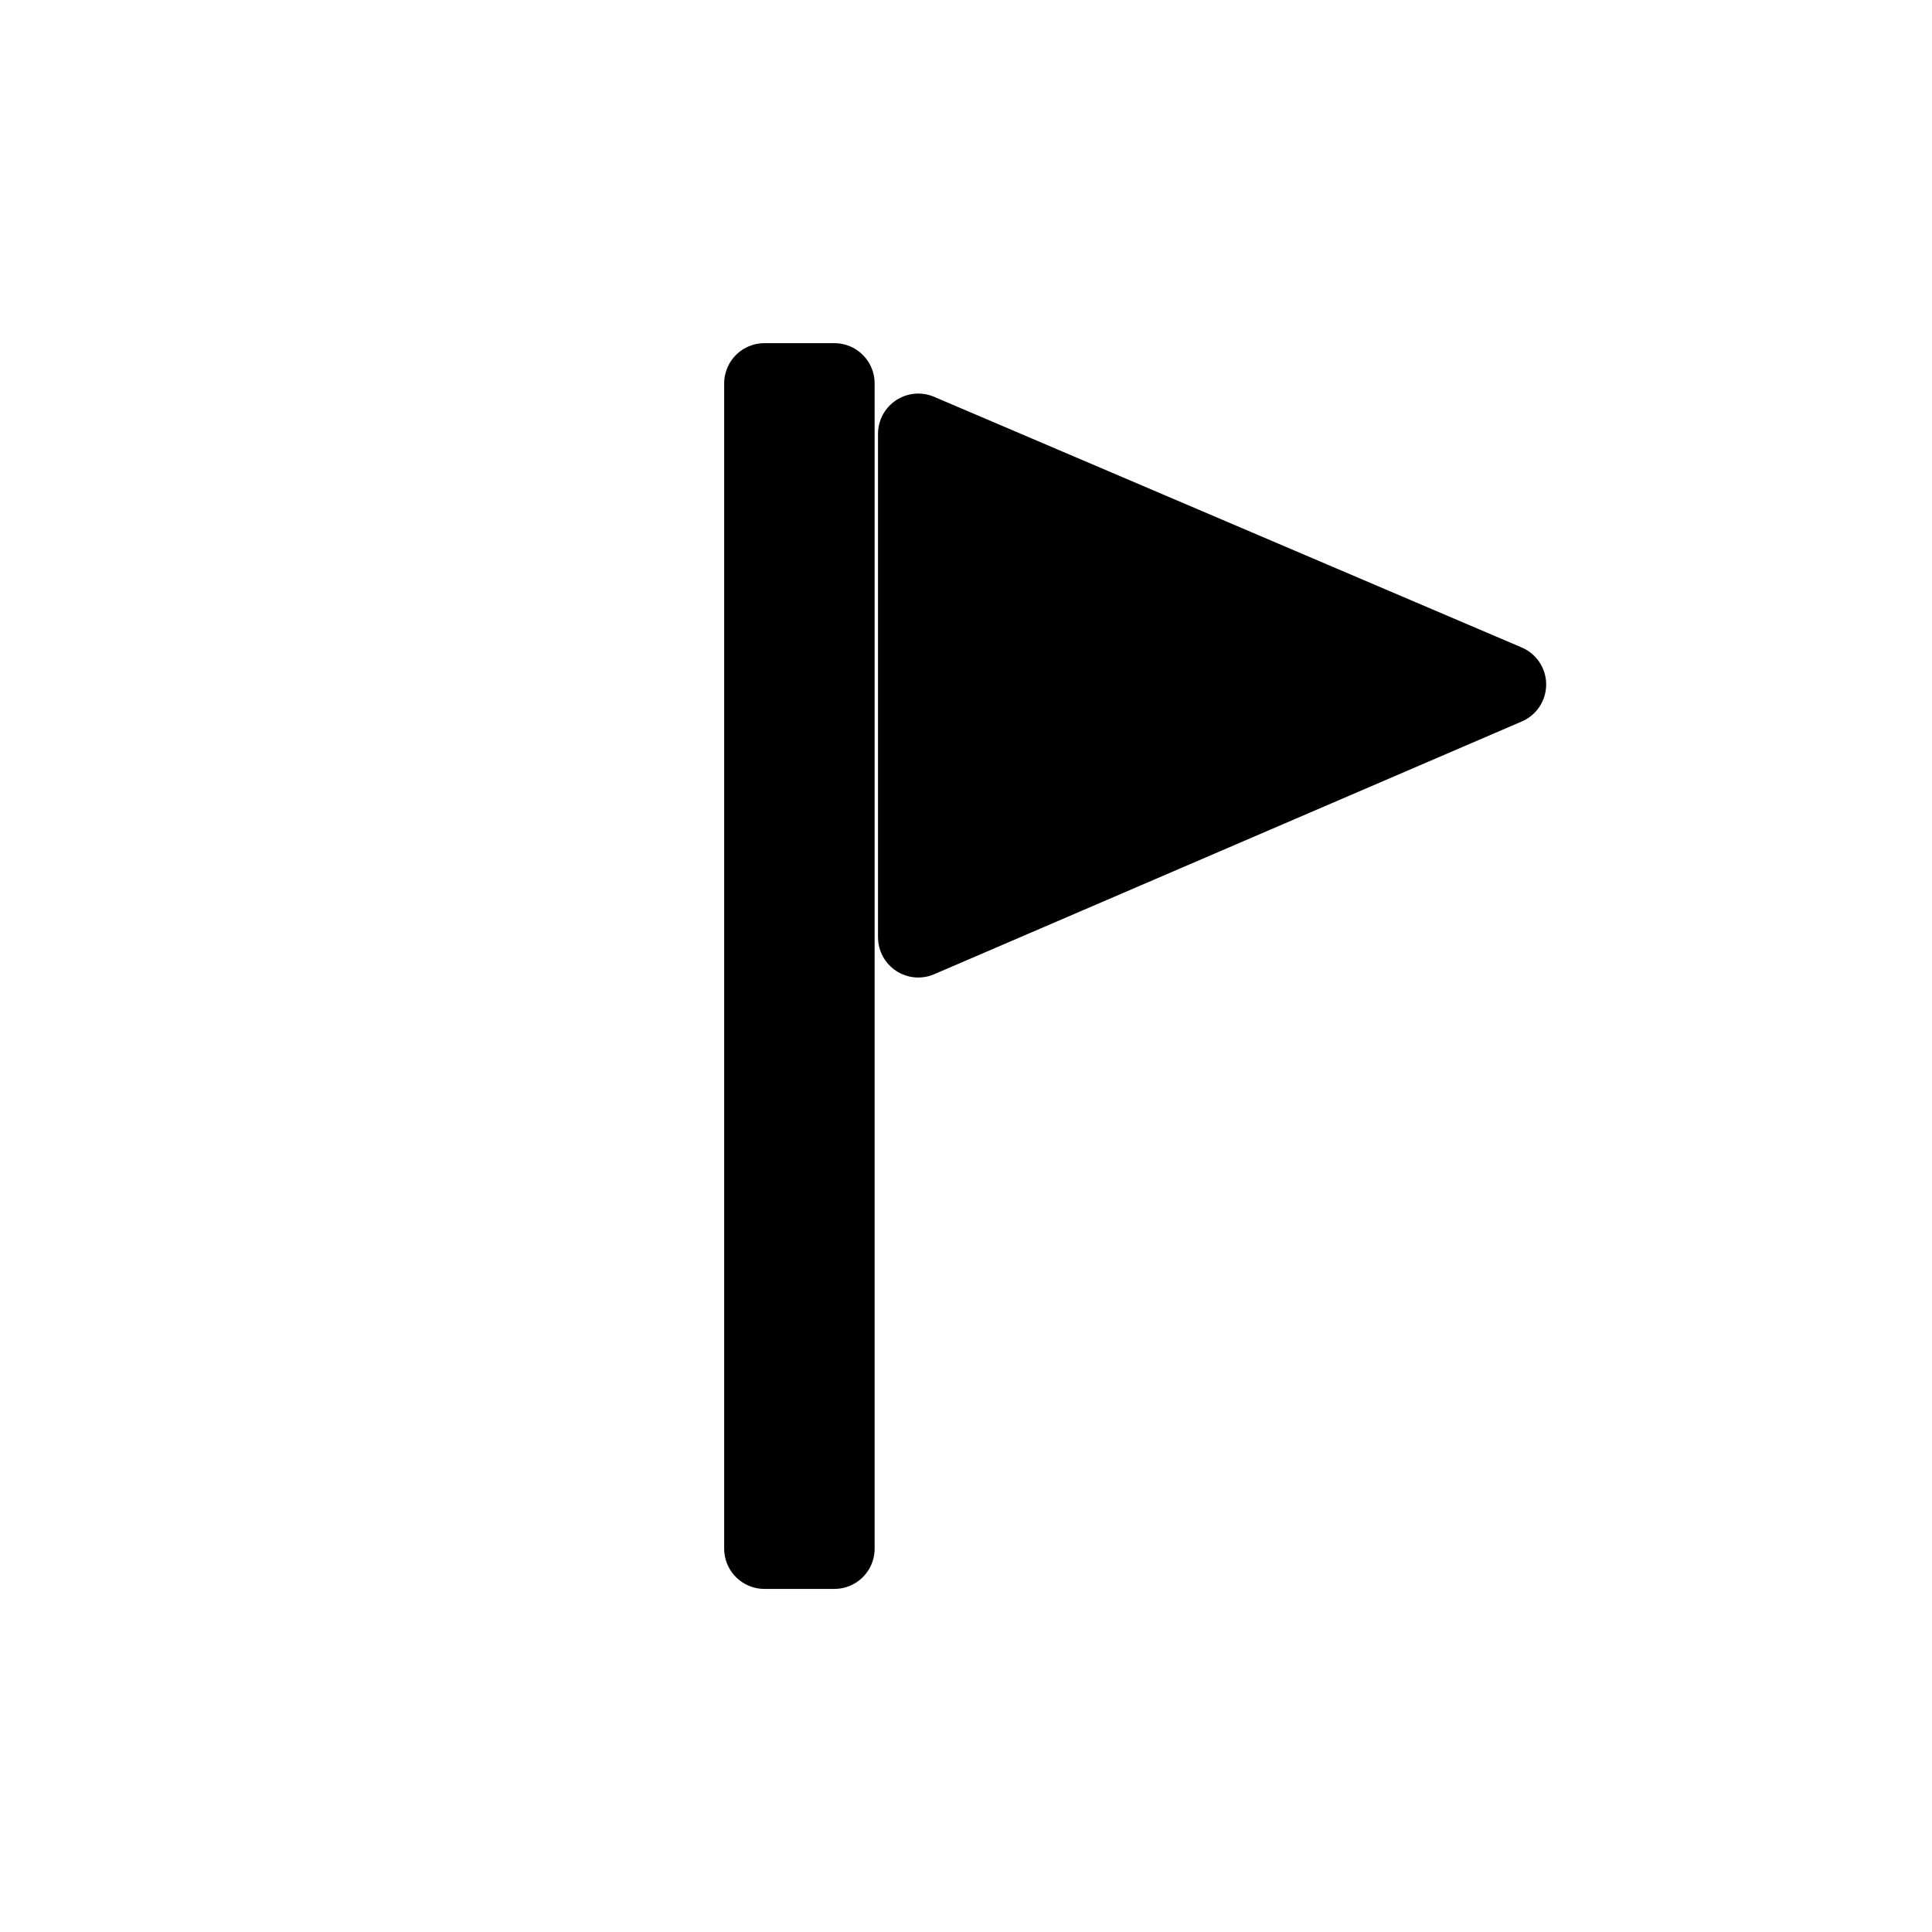 <svg id="flag" xmlns="http://www.w3.org/2000/svg" width="24" height="24" viewBox="0 0 24 24">
  <g id="Group_14869" data-name="Group 14869" transform="translate(-365 -187)" opacity="0">
    <g id="Rectangle_1592" data-name="Rectangle 1592" transform="translate(367 189)" fill="none" stroke="#fff" stroke-width="1">
      <rect width="20" height="20" stroke="none"/>
      <rect x="0.5" y="0.5" width="19" height="19" fill="none"/>
    </g>
    <g id="Rectangle_1593" data-name="Rectangle 1593" transform="translate(365 187)" fill="none" stroke="#fff" stroke-width="1">
      <rect width="24" height="24" stroke="none"/>
      <rect x="0.5" y="0.5" width="23" height="23" fill="none"/>
    </g>
  </g>
  <path id="Icon_weather-gale-warning" data-name="Icon weather-gale-warning" d="M12.8,23.415V8.94h.869V23.415Zm1.911-7.595V9.566l7.3,3.114Z" transform="translate(-3.304 -4.177)" stroke="#000" stroke-linecap="round" stroke-linejoin="round" stroke-width="1"/>
</svg>
